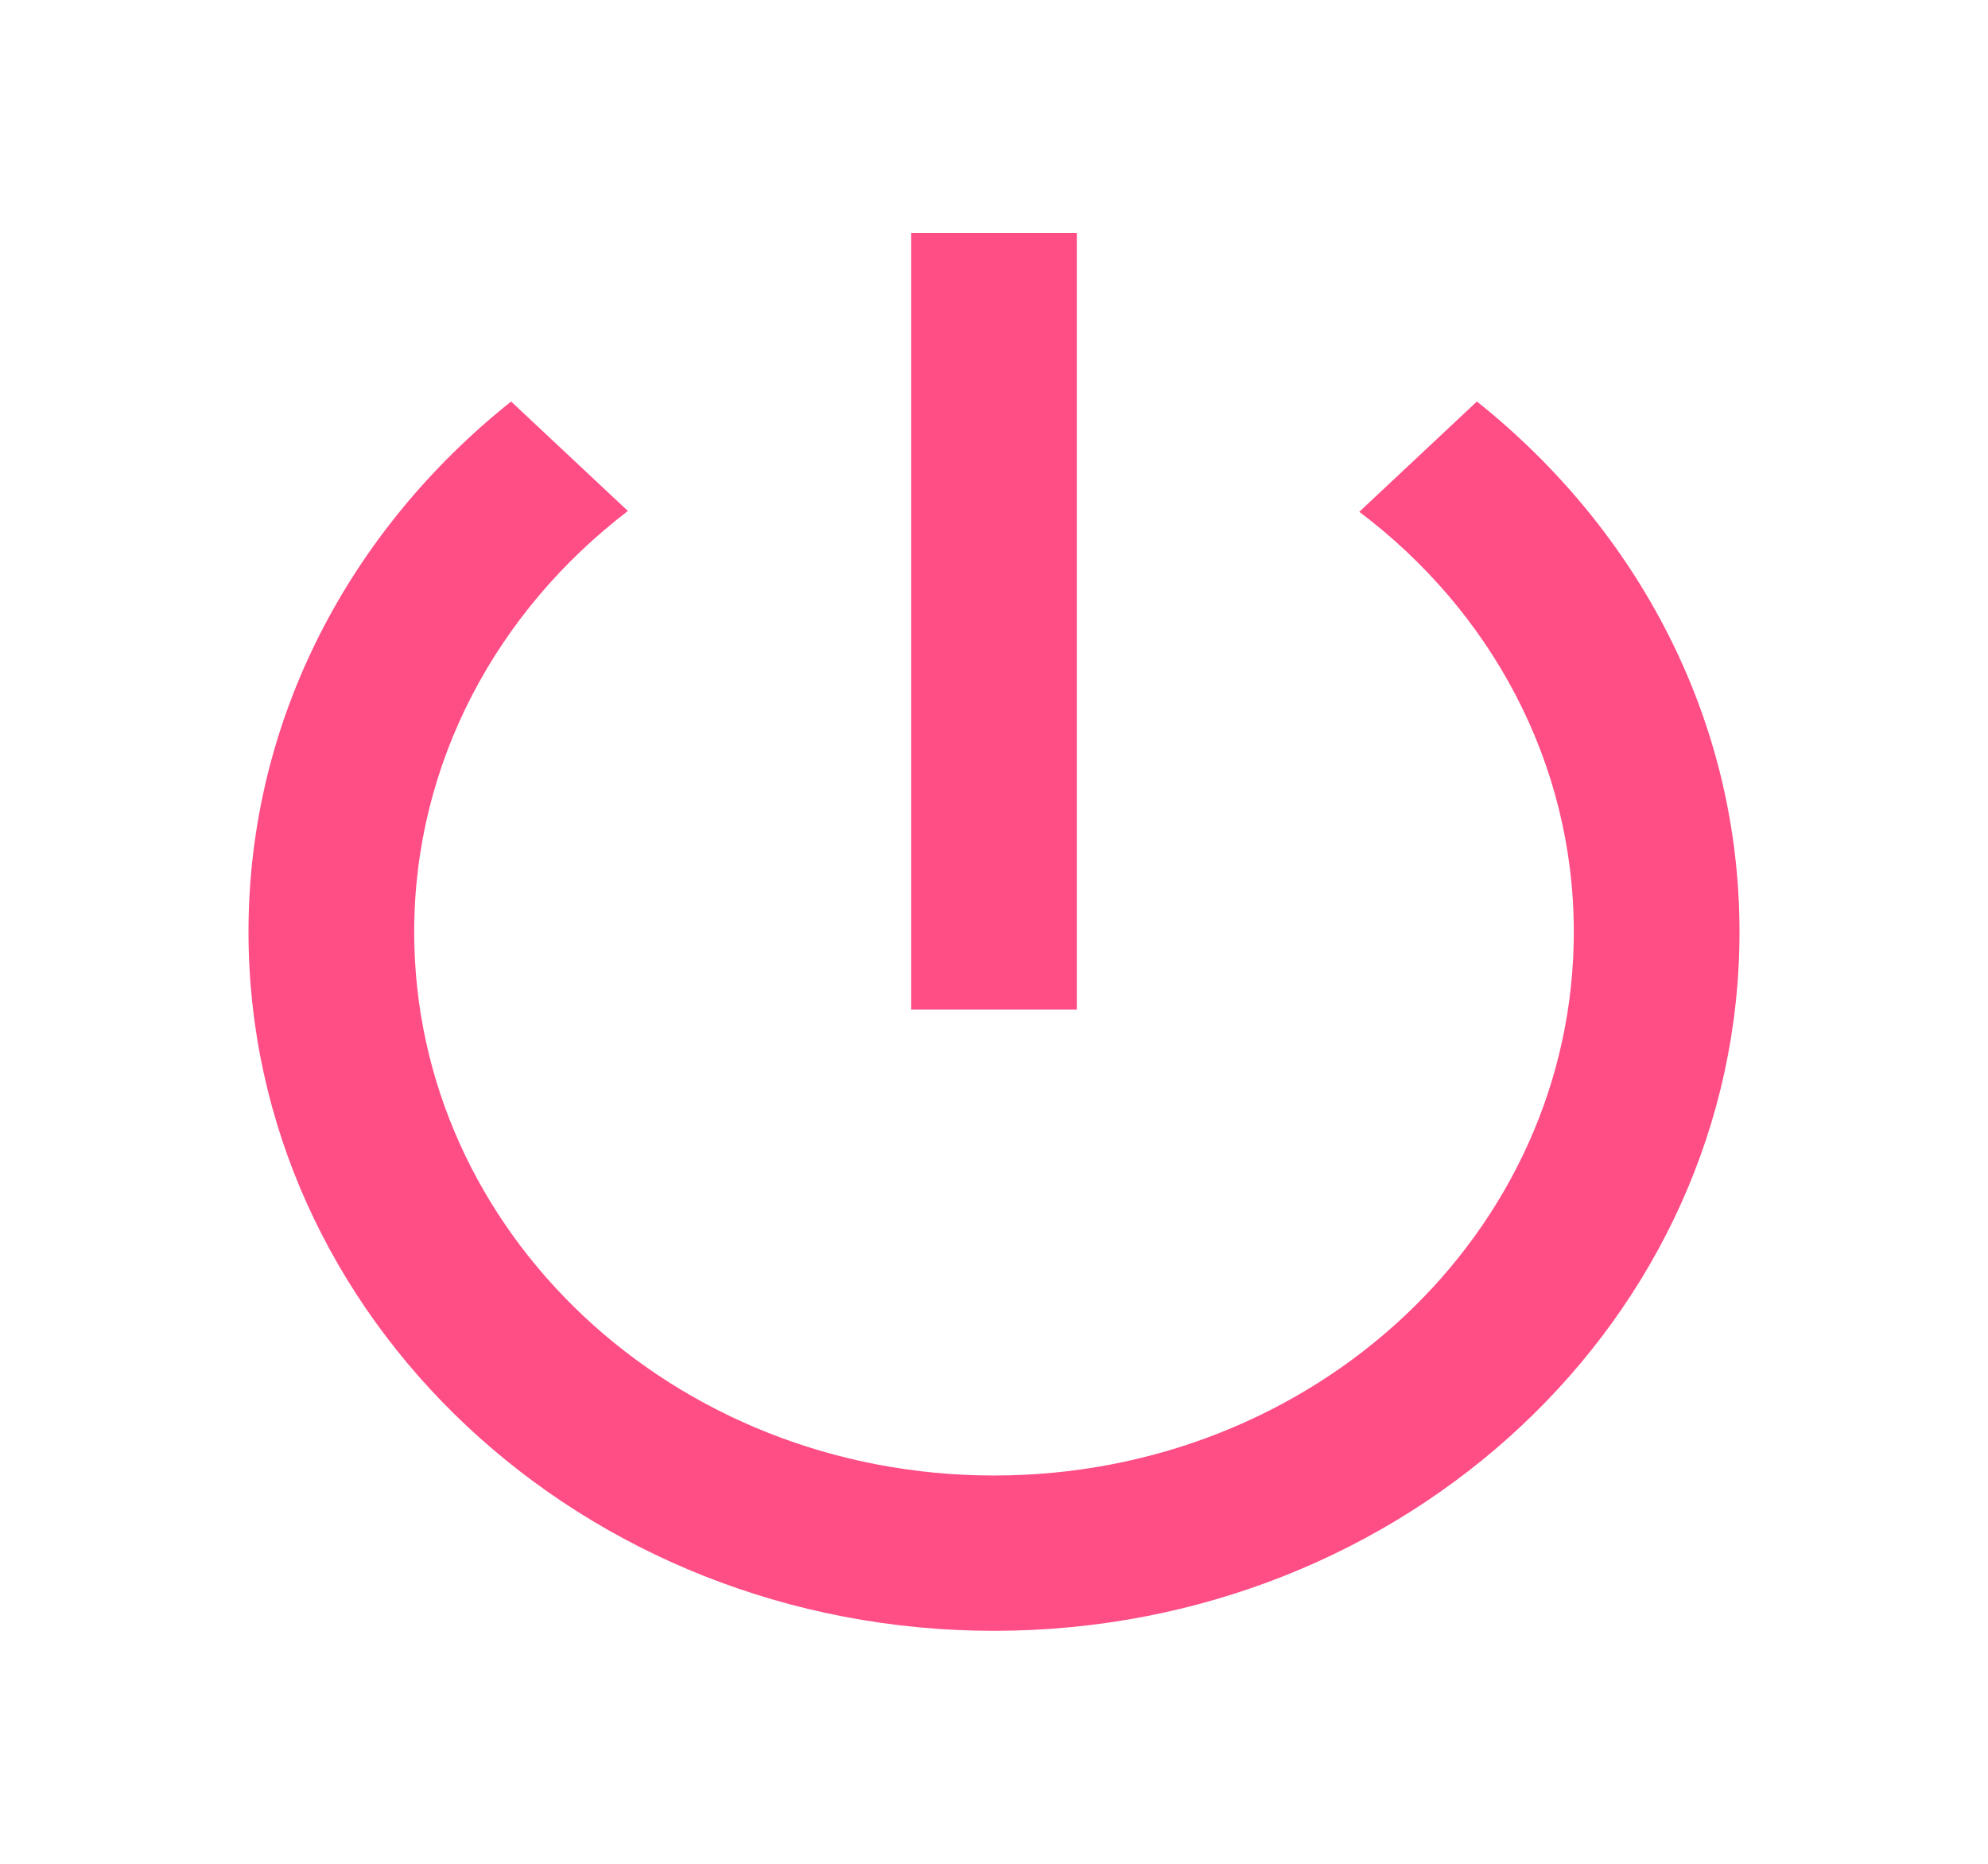 <svg width="32" height="30" viewBox="0 0 32 30" fill="none" xmlns="http://www.w3.org/2000/svg">
<path d="M17.333 3.75H14.667V16.25H17.333V3.75ZM23.773 6.463L21.88 8.238C23.987 9.825 25.333 12.262 25.333 15C25.333 19.837 21.16 23.75 16 23.75C10.84 23.75 6.667 19.837 6.667 15C6.667 12.262 8.013 9.825 10.107 8.225L8.227 6.463C5.64 8.525 4 11.575 4 15C4 21.212 9.373 26.25 16 26.25C22.627 26.25 28 21.212 28 15C28 11.575 26.36 8.525 23.773 6.463Z" fill="#FF4D85"/>
</svg>
